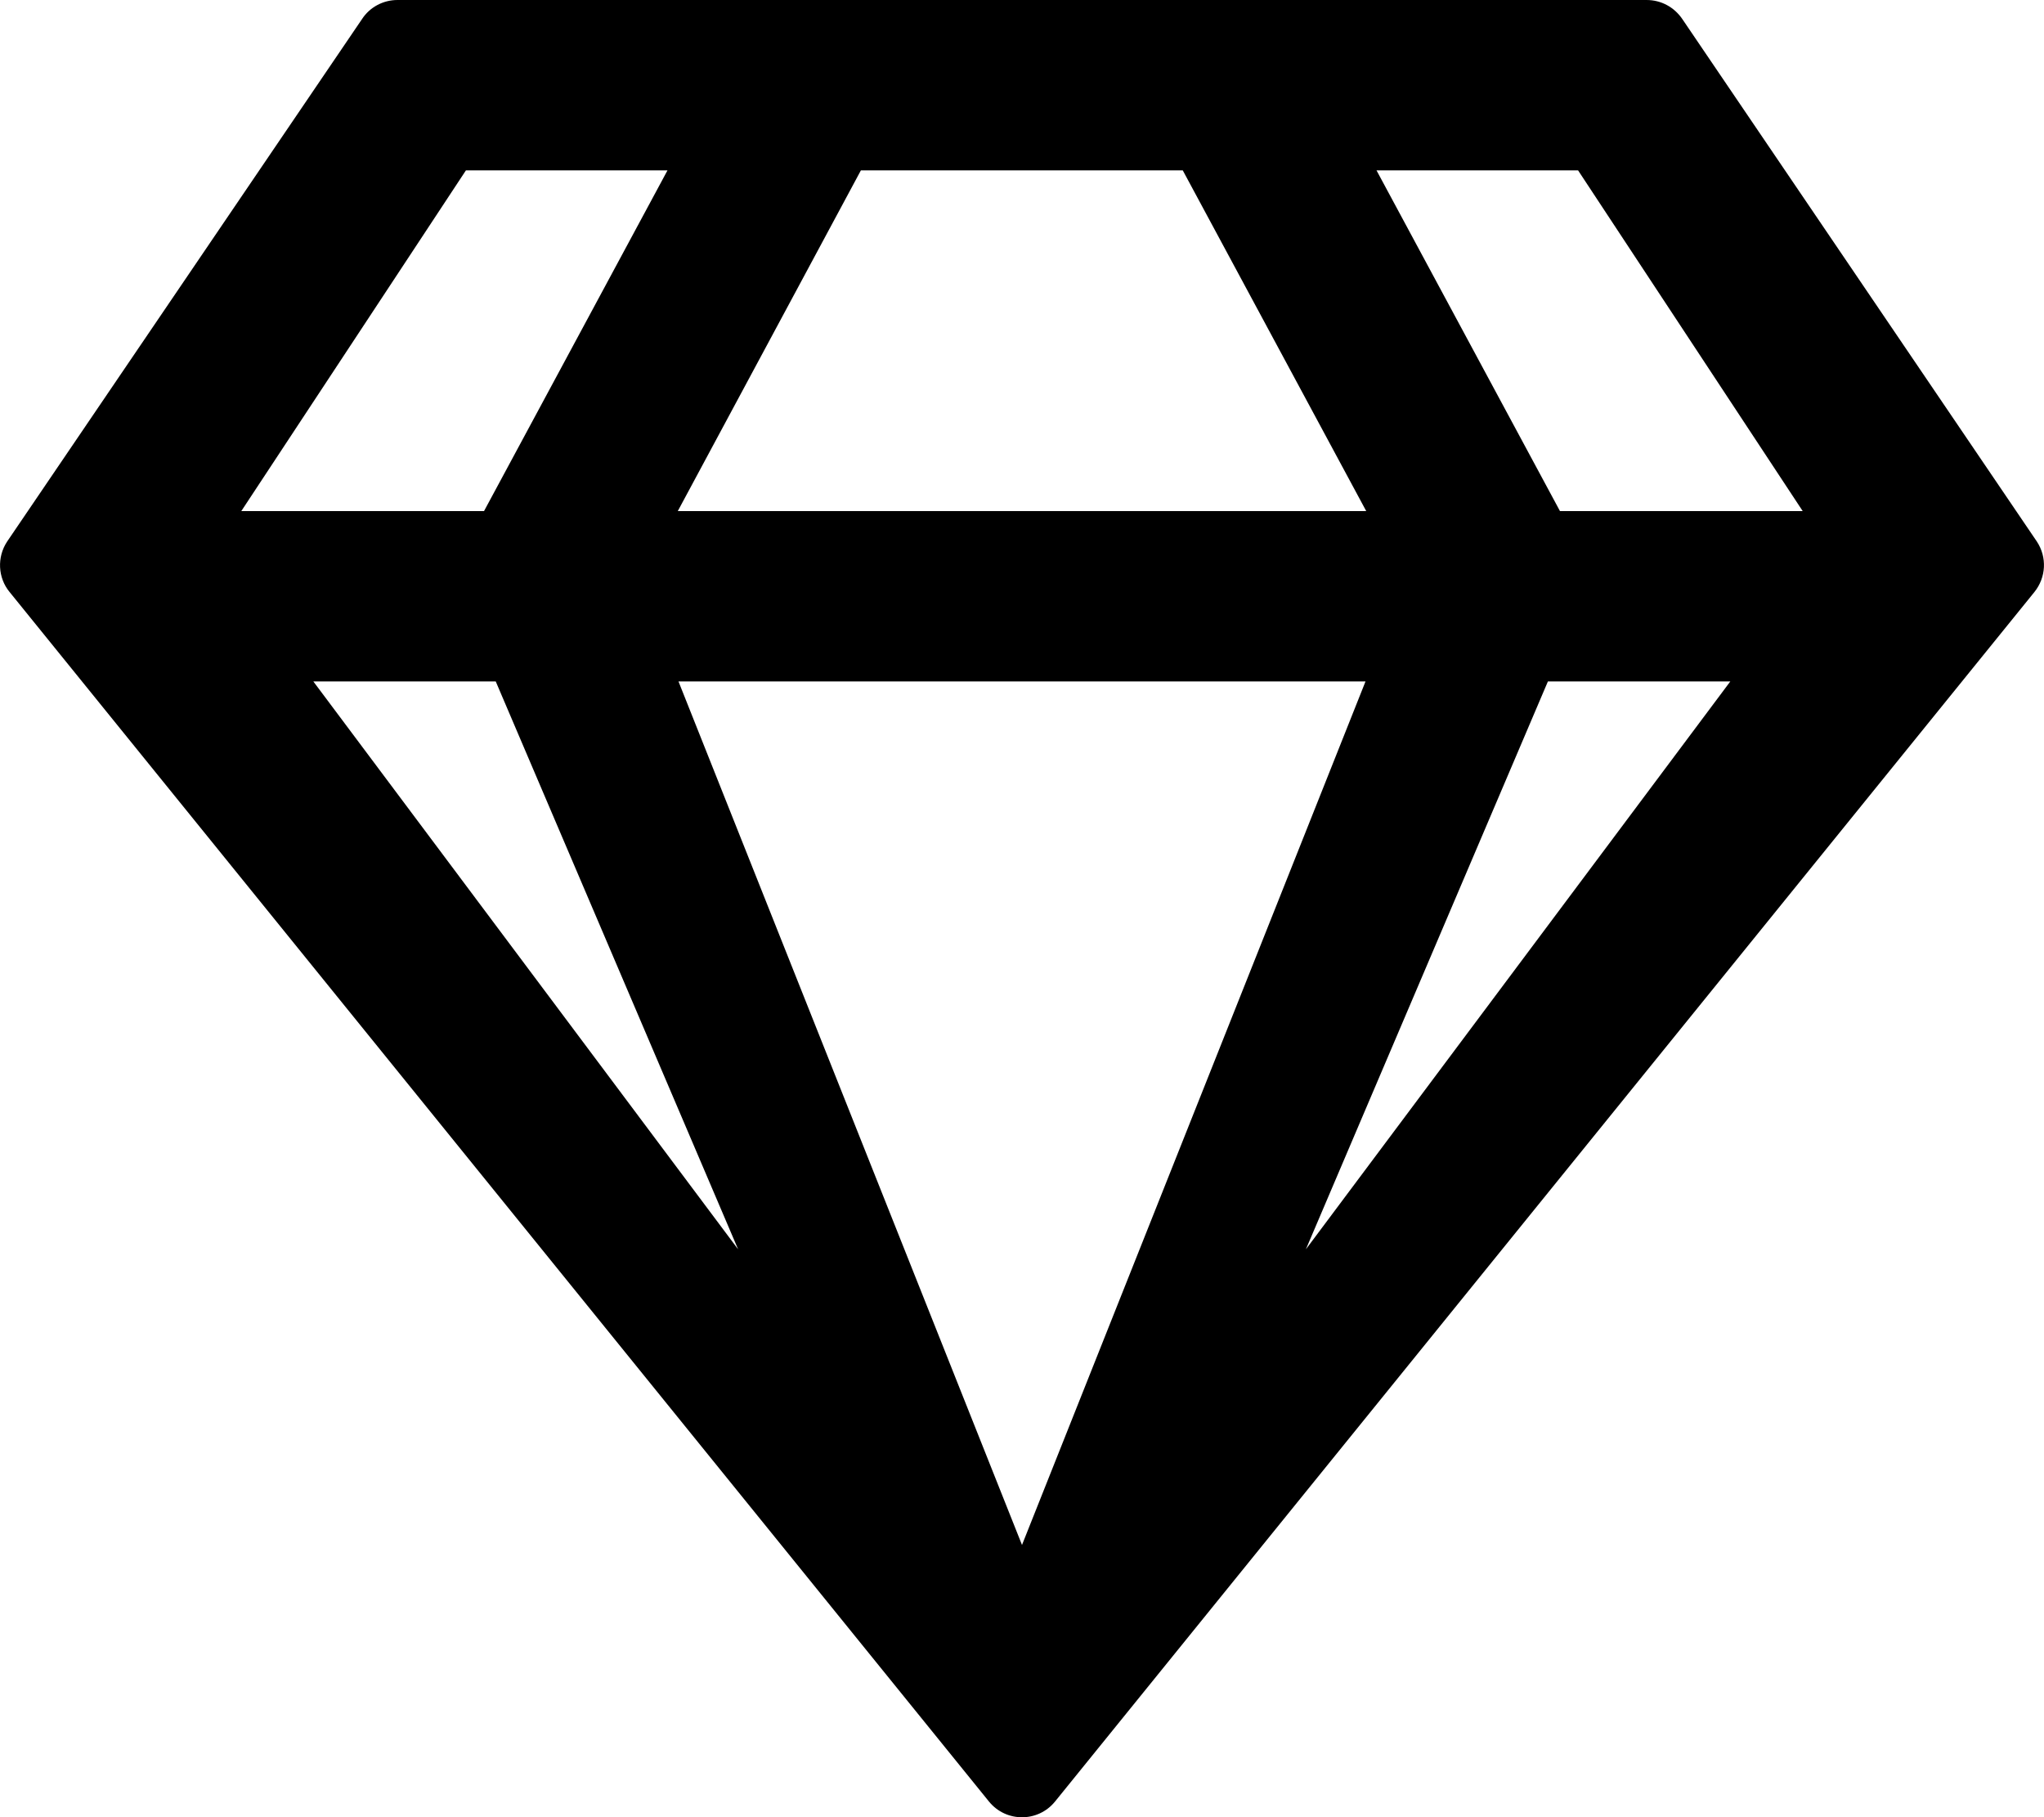 <svg xmlns="http://www.w3.org/2000/svg" width="100%" height="100%" viewBox="0 0 576 512"><path fill="currentColor" d="M464 0c4.1 0 7.8 2 10.1 5.4l99.9 147.2c2.9 4.4 2.6 10.1-0.7 14.2l-276 340.8c-4.8 5.9-13.8 5.9-18.6 0l-276-340.8c-3.3-4-3.6-9.8-0.7-14.2l100-147.2c2.2-3.4 6-5.4 10-5.4h352zM444.7 48h-56.8l51.7 96h68.4zM242.6 48l-51.6 96h194l-51.7-96h-90.7zM131.3 48l-63.3 96h68.4l51.7-96h-56.8zM88.3 192l119.7 160-68.3-160h-51.4zM191.2 192l96.8 243.3 96.8-243.3h-193.6zM368 352l119.6-160h-51.4z" /></svg>